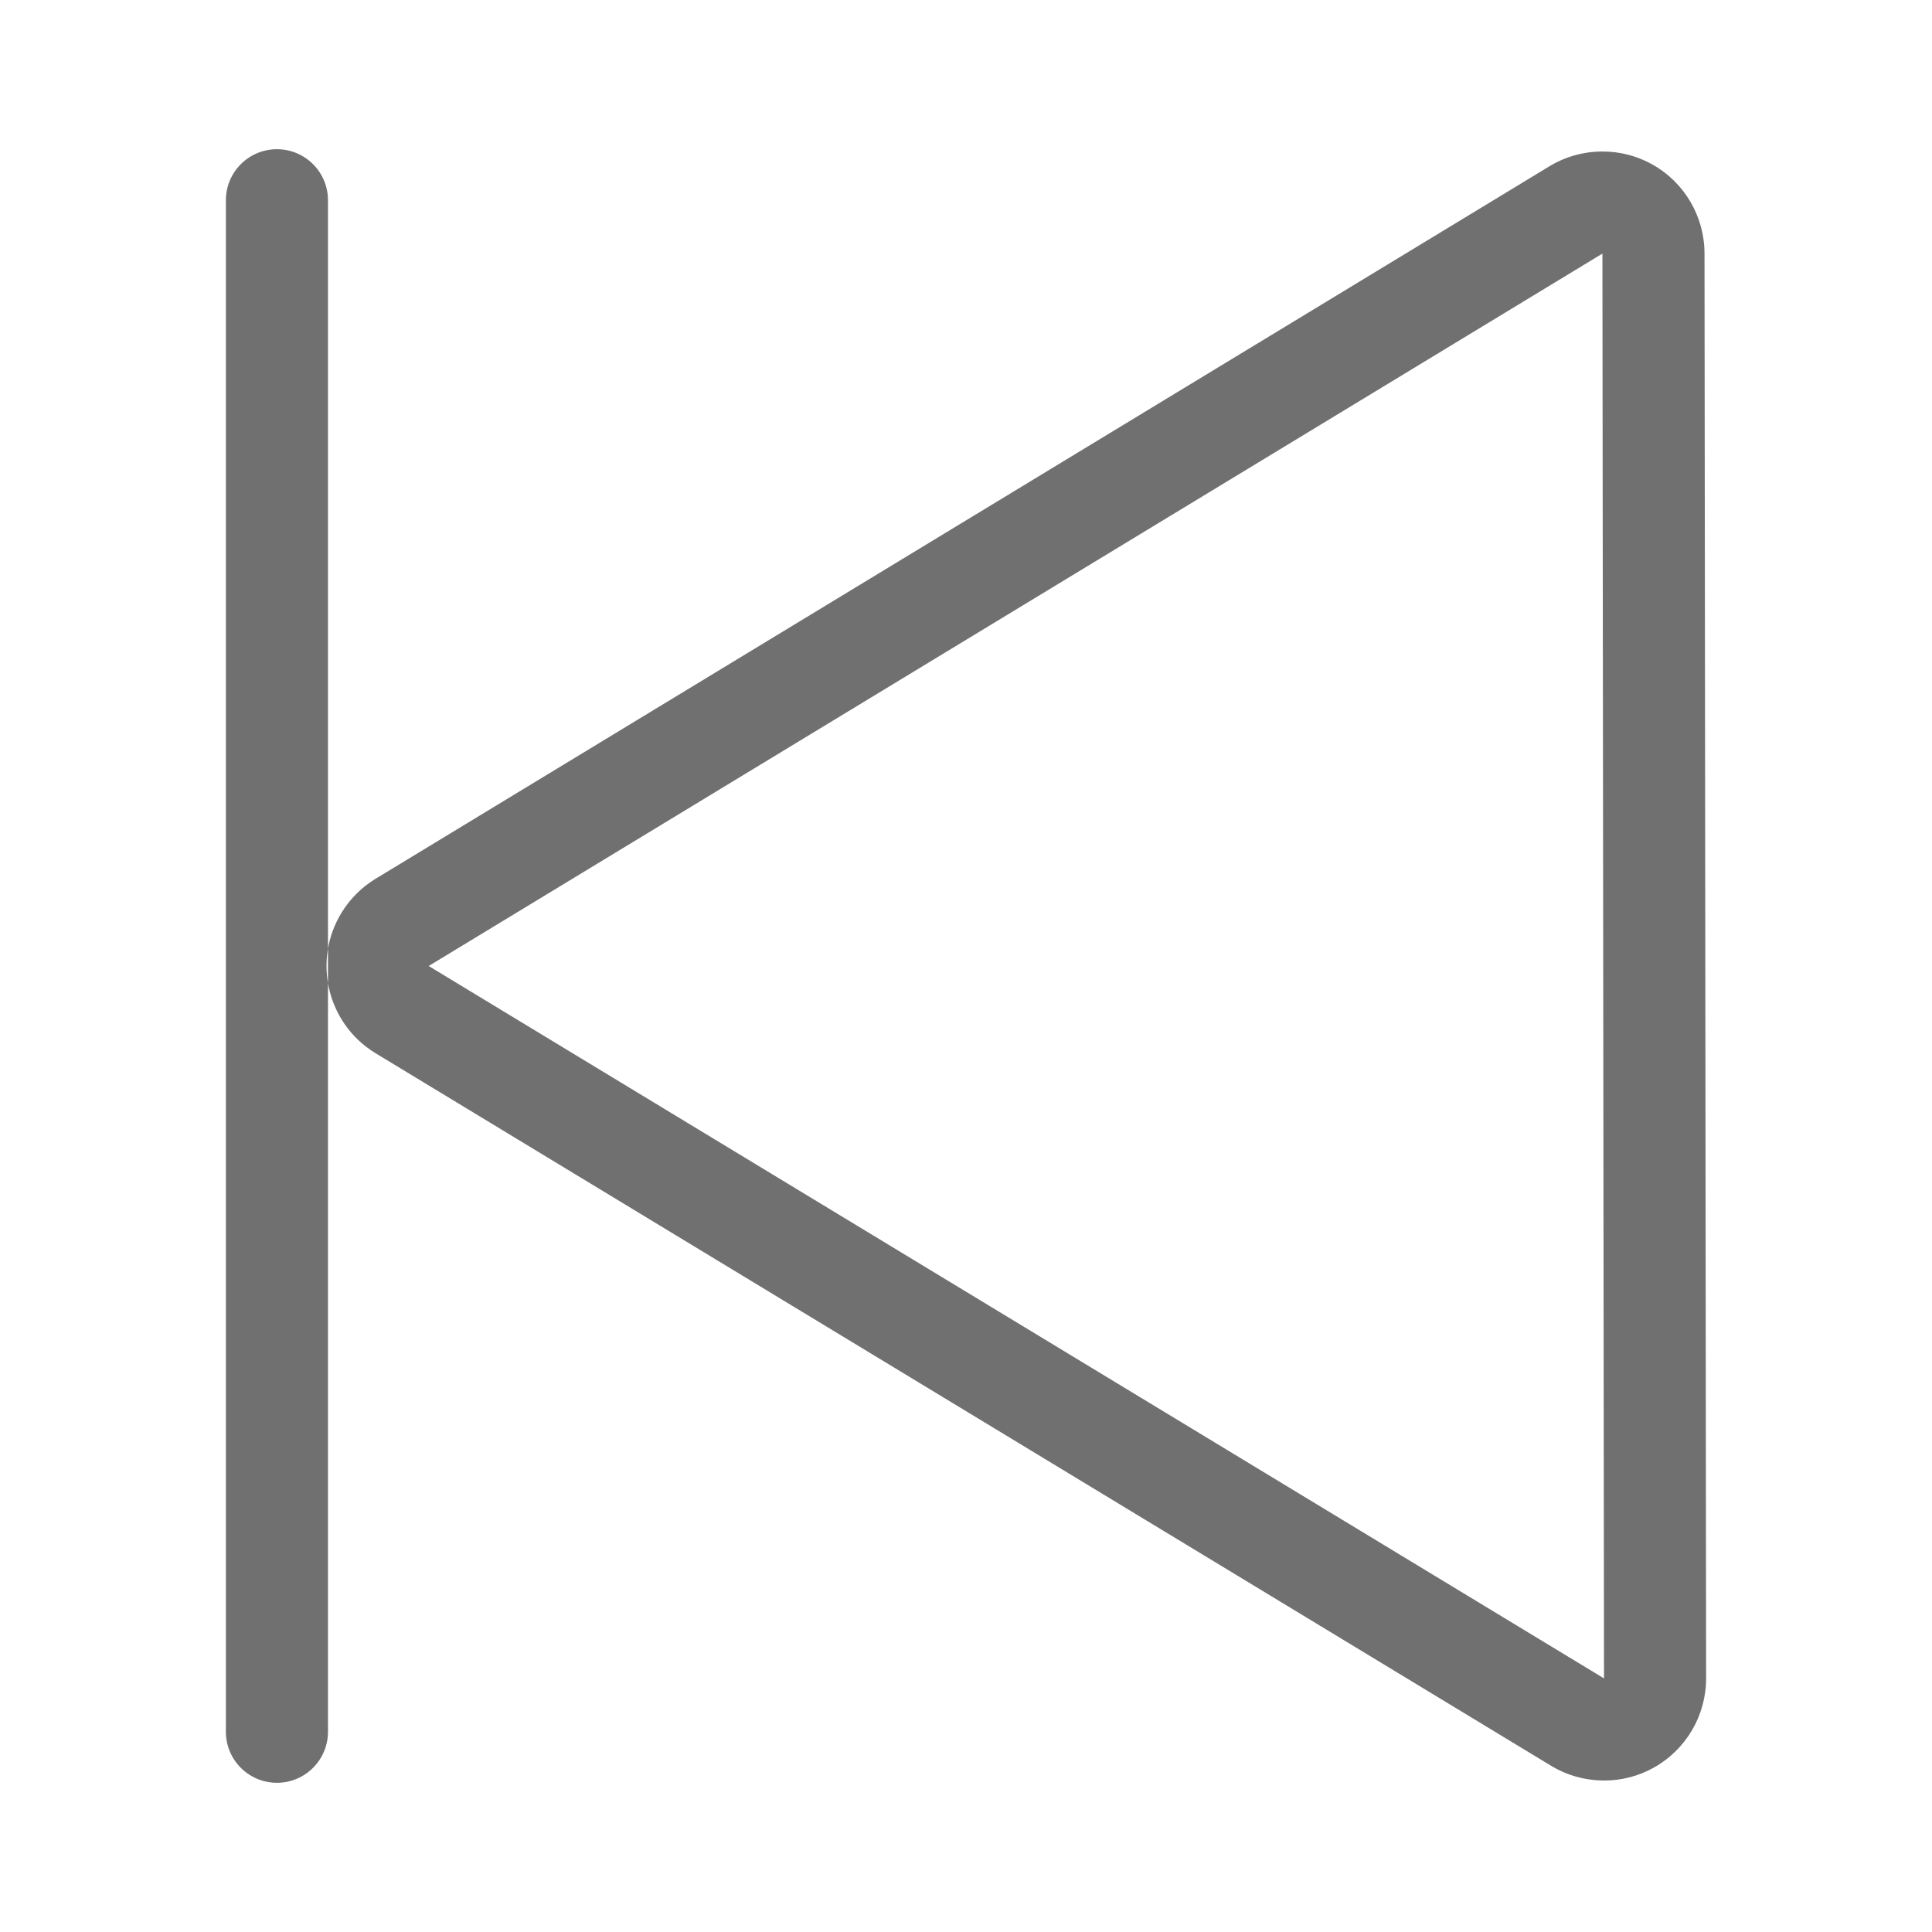 <?xml version="1.0" standalone="no"?><!DOCTYPE svg PUBLIC "-//W3C//DTD SVG 1.1//EN" "http://www.w3.org/Graphics/SVG/1.1/DTD/svg11.dtd"><svg t="1720176134433" class="icon" viewBox="0 0 1024 1024" version="1.1" xmlns="http://www.w3.org/2000/svg" p-id="8506" xmlns:xlink="http://www.w3.org/1999/xlink" width="200" height="200"><path d="M849.312 134.415 227.216 512l622.941 377.584-0.845-755.161M849.312 80.308c9.194-0.046 18.258 2.286 26.291 6.765 17.188 9.552 27.836 27.678 27.823 47.35l0.846 755.161c0.013 19.659-10.649 37.785-27.824 47.35-8.032 4.479-17.095 6.817-26.291 6.765-10.093 0-19.975-2.801-28.563-8.112L198.672 558.002c-25.405-15.748-33.234-49.107-17.492-74.506 4.406-7.108 10.391-13.093 17.492-17.492l622.077-377.584c8.574-5.311 18.469-8.125 28.563-8.118l0 0L849.313 80.308zM146.778 79.086c-14.942 0-27.057 12.115-27.057 27.057l0 811.714c0 14.942 12.115 27.057 27.057 27.057 14.942 0 27.057-12.115 27.057-27.057l0-811.714C173.835 91.201 161.72 79.086 146.778 79.086z" p-id="8507" fill="#707070"></path></svg>